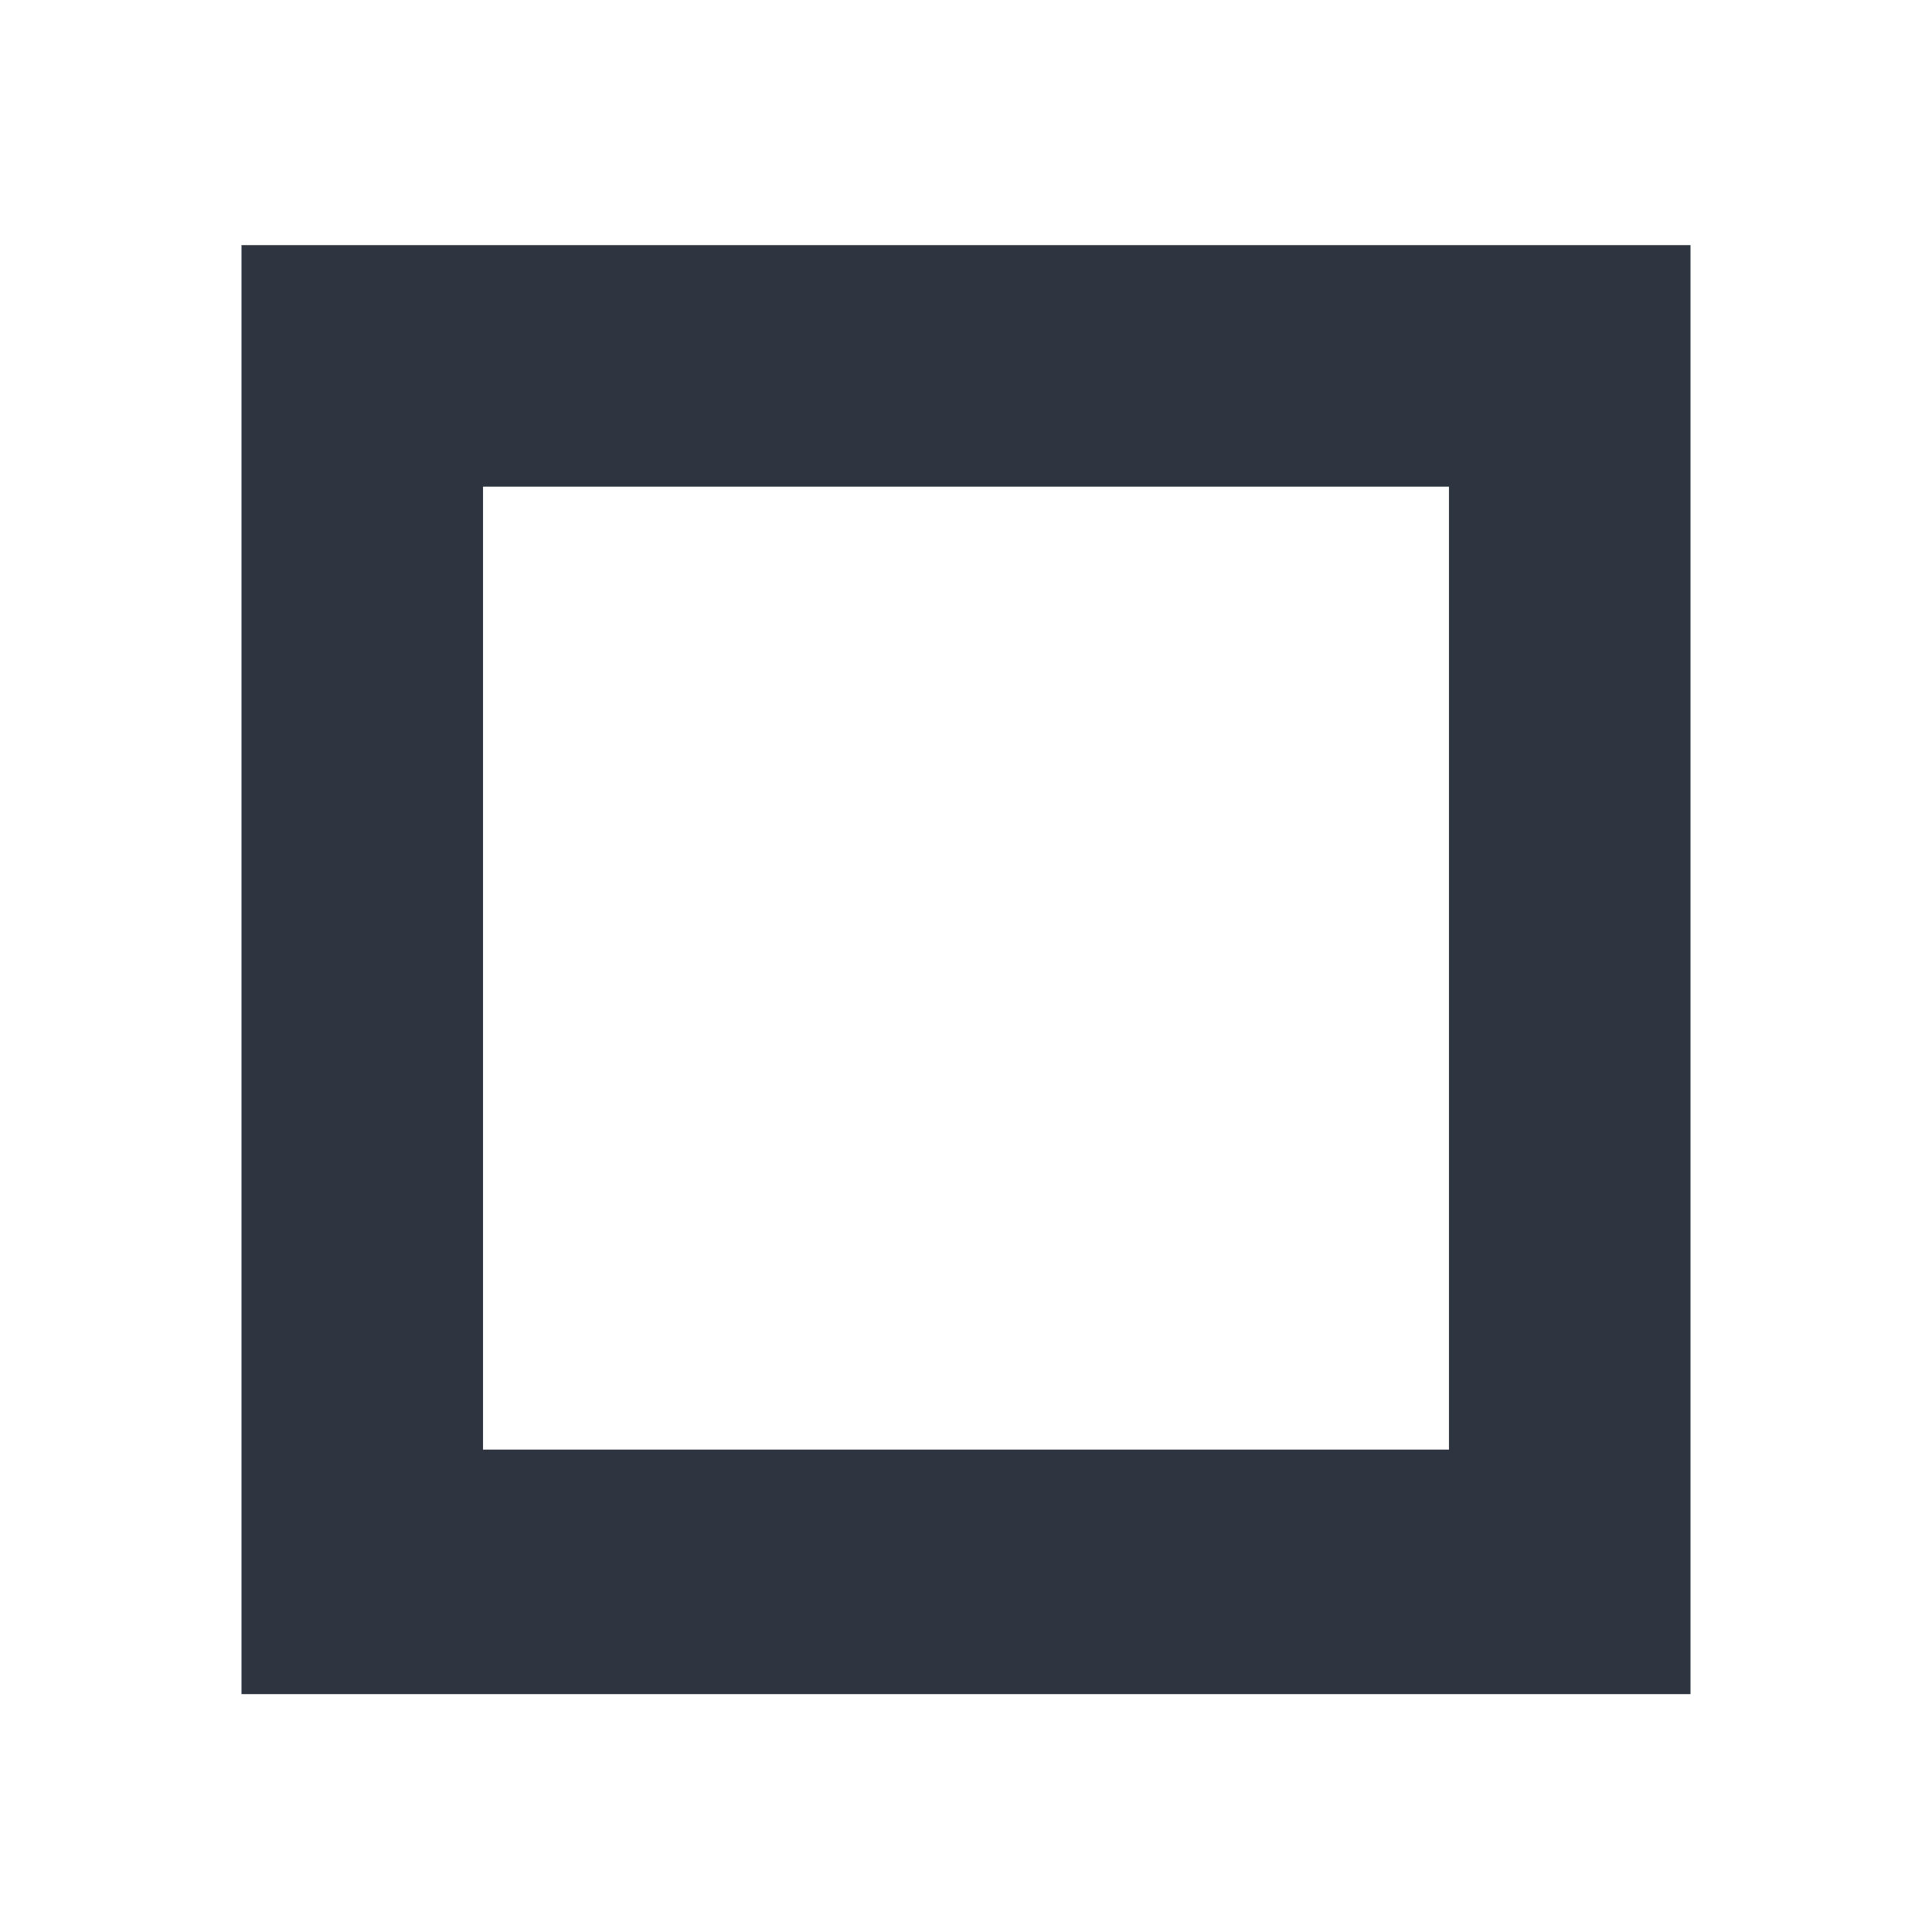 <?xml version="1.0" encoding="UTF-8"?>
<svg version="1.1" viewBox="0 0 16 16" xmlns="http://www.w3.org/2000/svg">
 <defs>
  <style type="text/css">.ColorScheme-Text {
        color:#2e3440;
      }
      .ColorScheme-NeutralText {
        color:#d08770;
      }</style>
 </defs>
 <g transform="translate(-421.71 -531.79)" fill="#2e3440">
  <g transform="matrix(.75 0 0 .75 421.46 -241.23)" fill="#2e3440">
   <path class="ColorScheme-NeutralText" d="m3 1033.4v16h16v-16zm2.667 2.667h10.667v10.667l-10.667-1e-4z"/>
   <path class="ColorScheme-Text" d="m4.333 1034.7 5.9e-6 13.333h13.333v-13.333zm1.333 1.333h10.667v10.667h-10.667z"/>
  </g>
 </g>
</svg>
